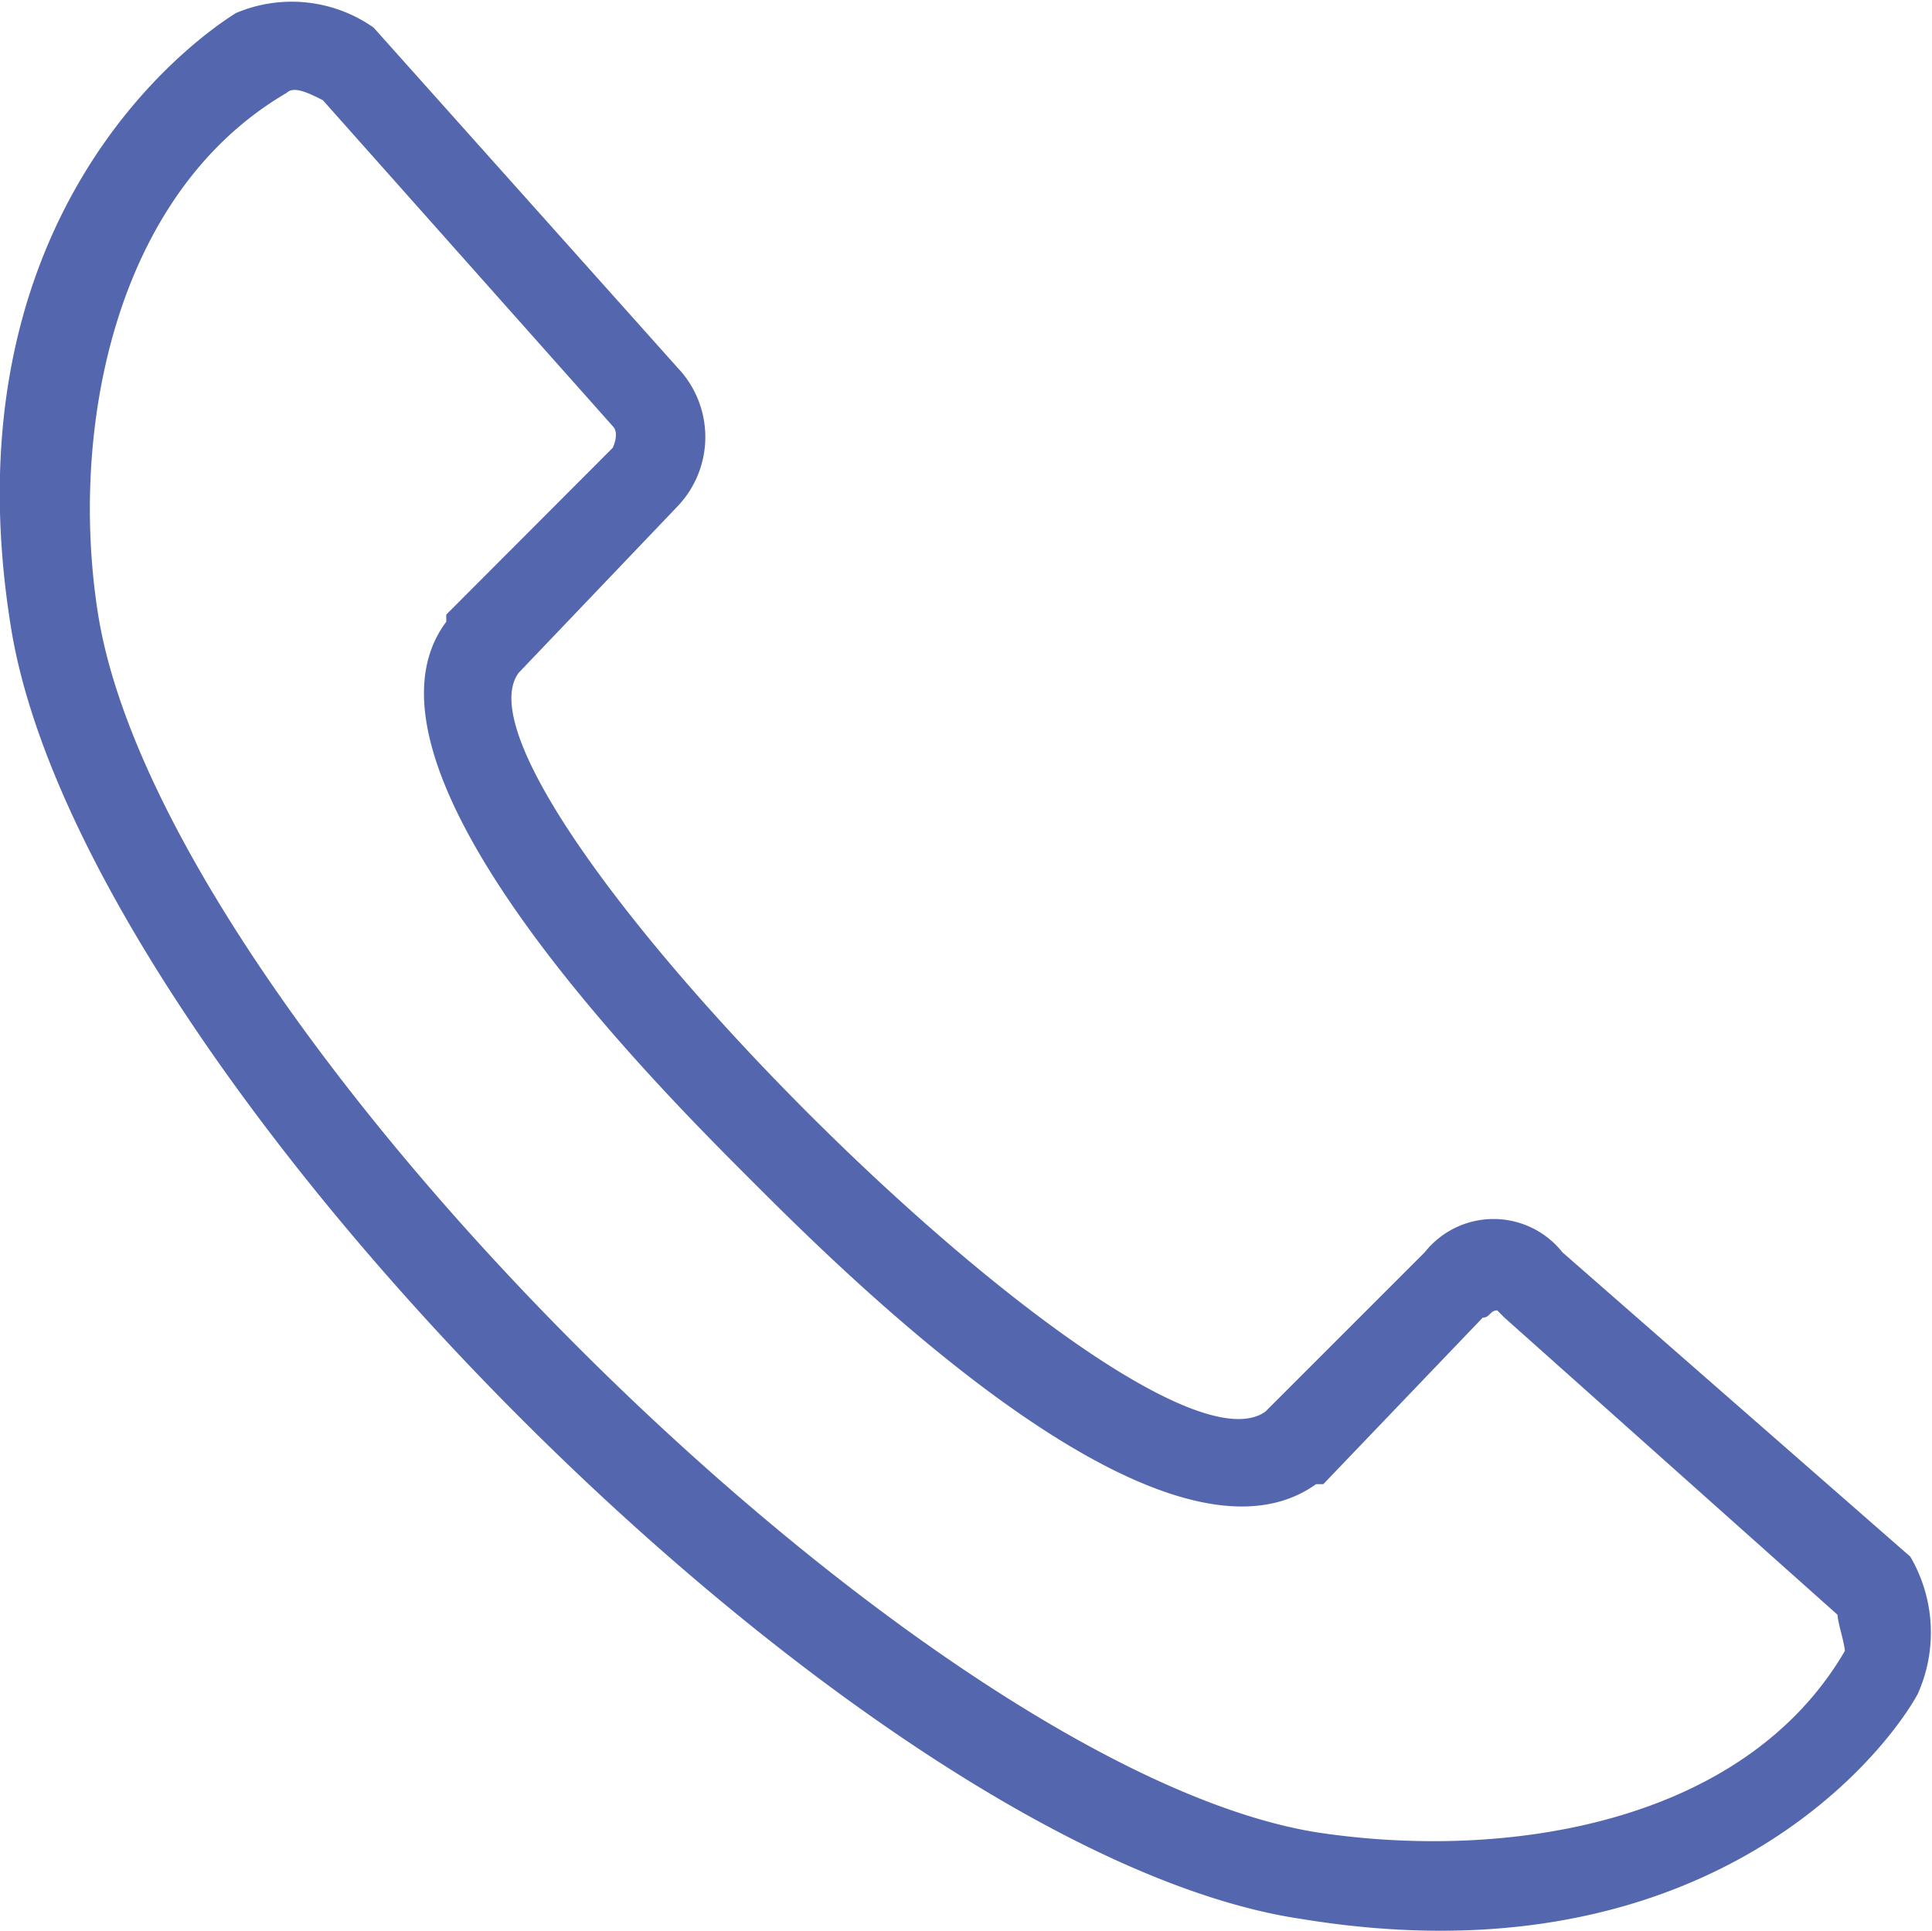 <svg xmlns="http://www.w3.org/2000/svg" width="29.581" height="29.565" viewBox="0 0 29.581 29.565"><defs><style>.a{fill:#5467AE;fill-rule:evenodd;}</style></defs><g transform="translate(-33.419 -33.199)"><g transform="translate(33.419 33.199)"><path class="a" d="M41.362,43.5,43.8,40.945a1.537,1.537,0,0,0,0-2.108l-4.661-5.216a2.184,2.184,0,0,0-2.108-.222c-.888.555-4.439,3.329-3.44,9.432C34.7,49.6,46.578,61.586,53.347,62.584c6.1,1,8.878-2.441,9.432-3.44a2.3,2.3,0,0,0-.111-2.108l-5.327-4.661a1.345,1.345,0,0,0-2.108,0l-2.441,2.441C50.905,56.148,40.03,45.273,41.362,43.5Zm-3-8.767c-.222-.111-.444-.222-.555-.111-2.663,1.554-3.329,5.216-2.885,7.99,1,6.214,12.54,17.644,18.643,18.643,2.885.444,6.547-.111,8.1-2.774,0-.111-.111-.444-.111-.555l-5.1-4.55-.111-.111c-.111,0-.111.111-.222.111L53.68,55.926h-.111c-2.33,1.665-7.213-3.218-8.656-4.661s-6.325-6.325-4.661-8.545V42.61L42.8,40.057s.111-.222,0-.333Z" transform="translate(-33.419 -33.199)"/></g></g></svg>